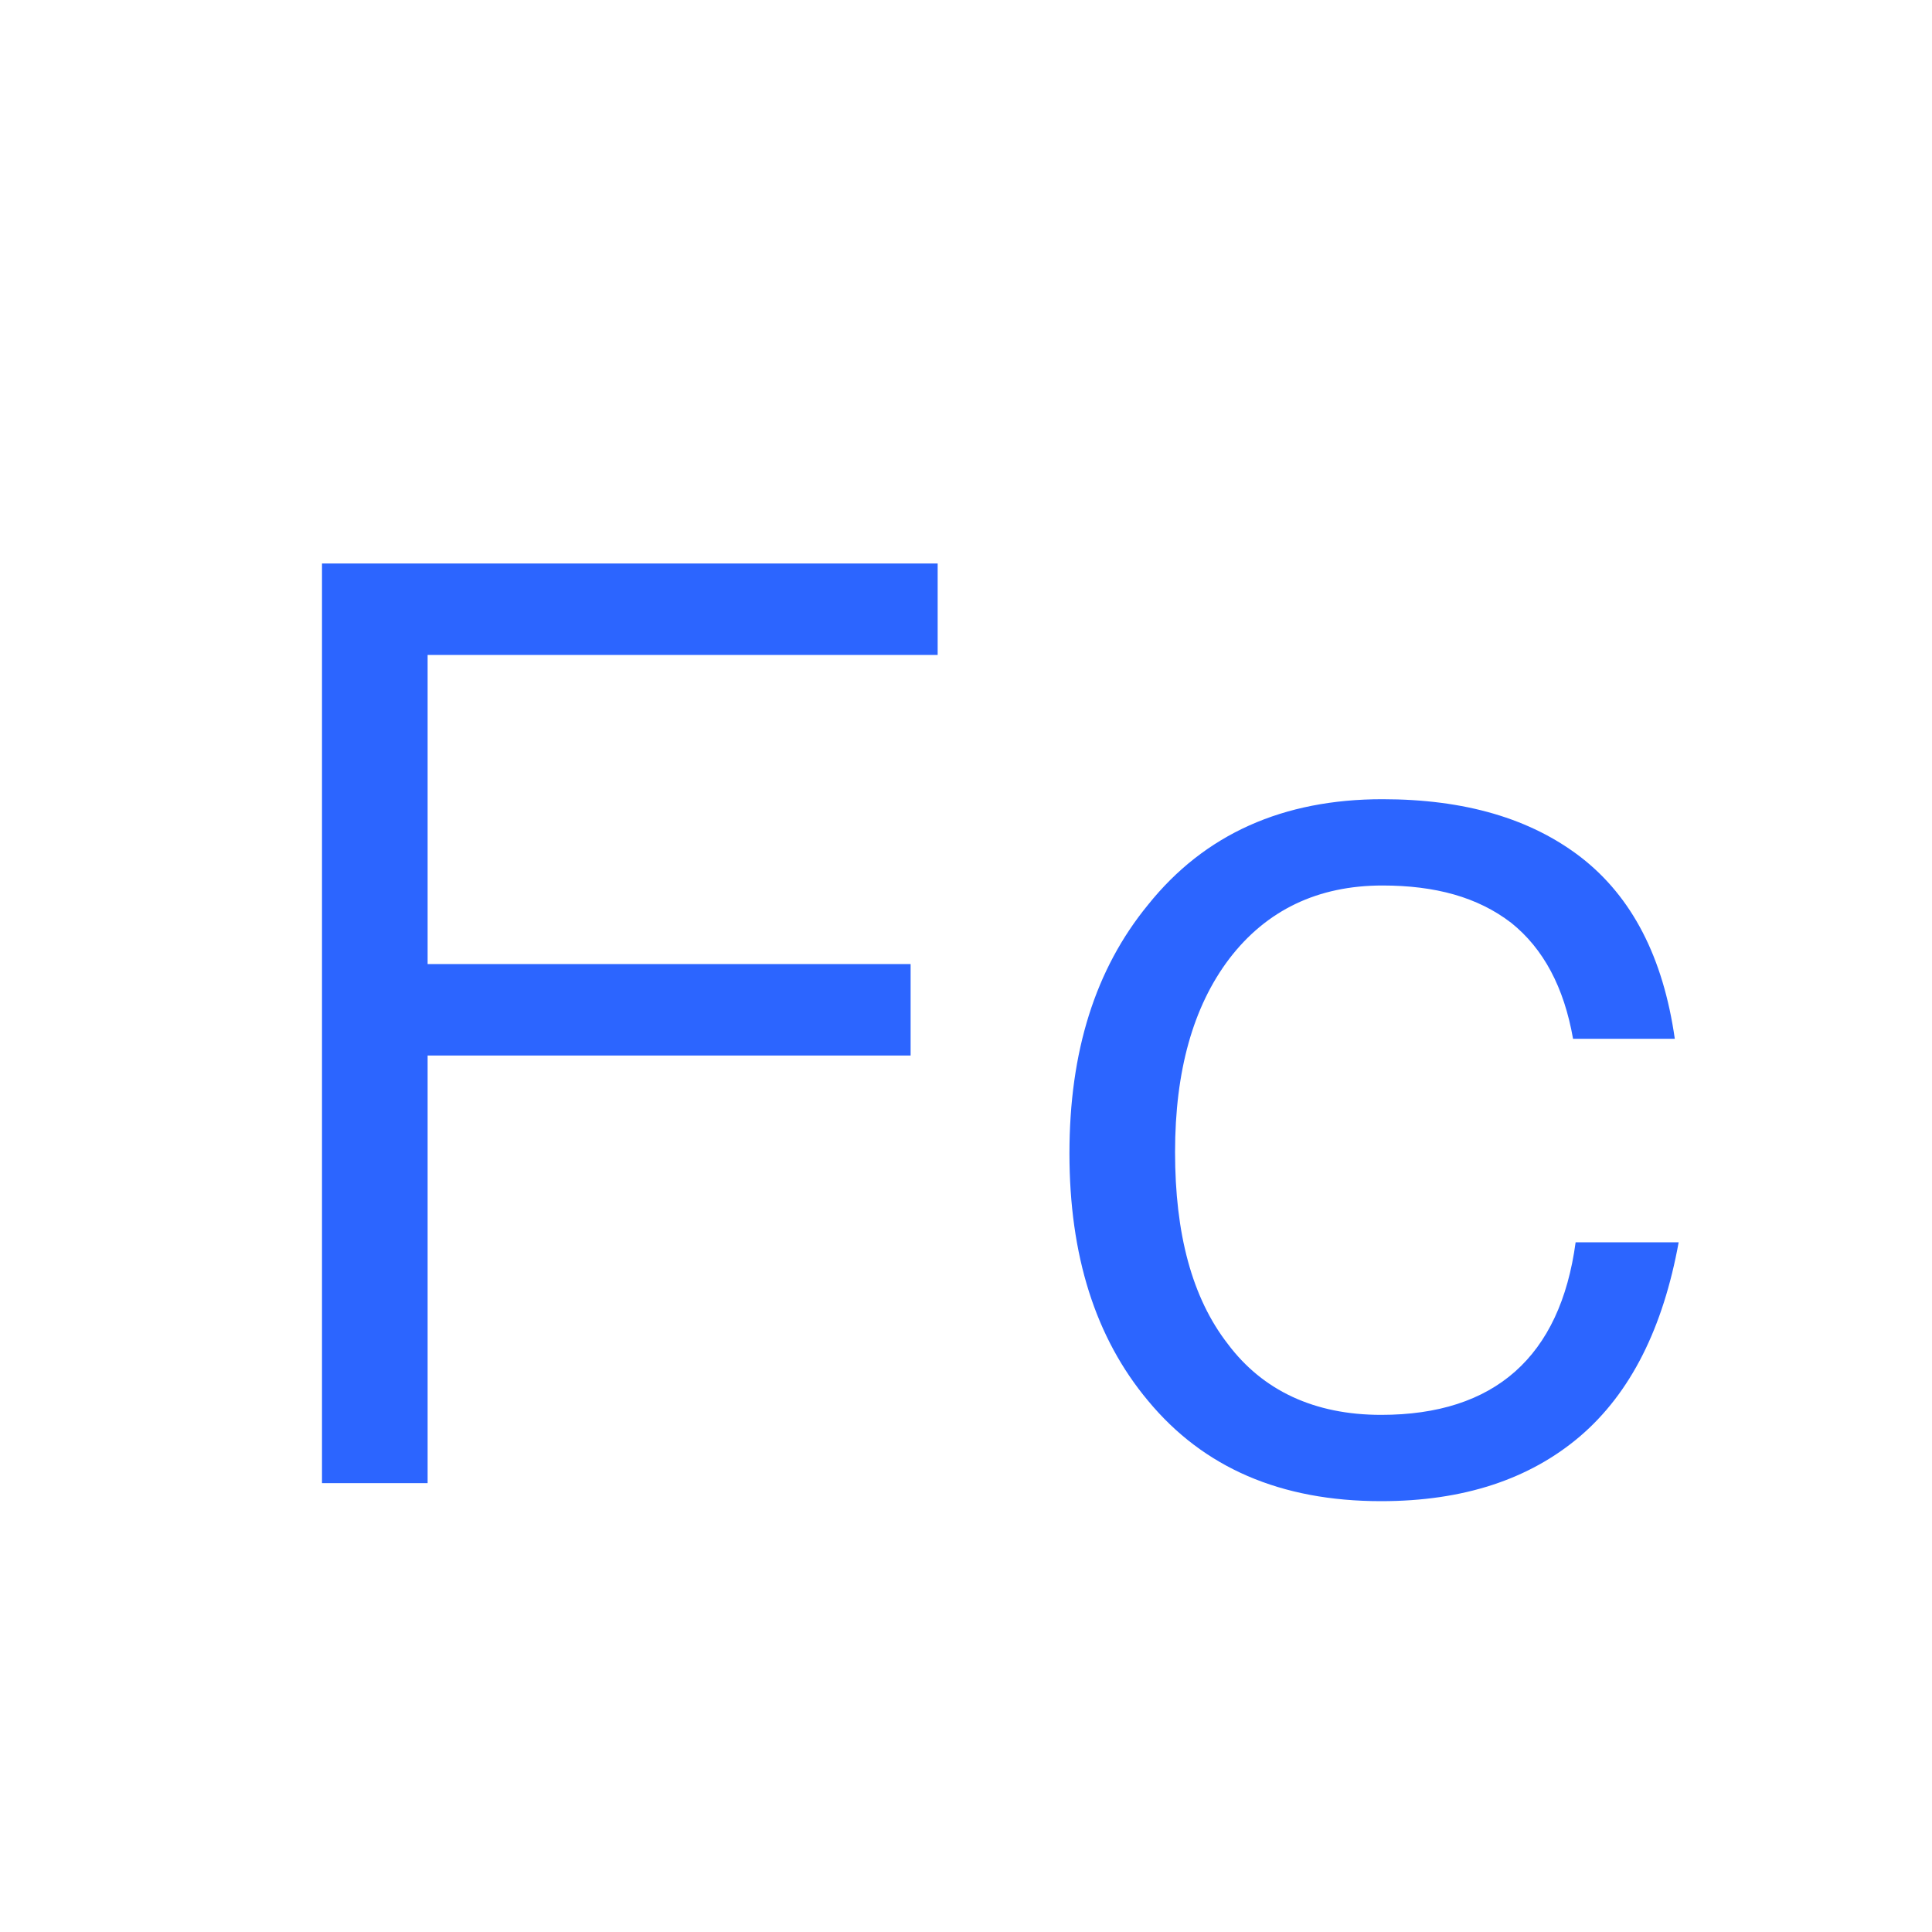 <?xml version="1.0" encoding="UTF-8"?>
<svg width="24px" height="24px" viewBox="0 0 24 24" version="1.1" xmlns="http://www.w3.org/2000/svg" xmlns:xlink="http://www.w3.org/1999/xlink">
    <title>Fc</title>
    <g id="DAG图" stroke="none" stroke-width="1" fill="none" fill-rule="evenodd">
        <g id="Fc" fill="#2C65FF" fill-rule="nonzero">
            <g transform="translate(4, 7)" id="路径">
                <polygon points="0 0 0 11.424 1.312 11.424 1.312 6.112 7.312 6.112 7.312 4.976 1.312 4.976 1.312 1.136 7.648 1.136 7.648 0"></polygon>
                <path d="M13.173,2.928 C11.941,2.928 10.965,3.36 10.261,4.24 C9.605,5.04 9.285,6.064 9.285,7.328 C9.285,8.592 9.605,9.616 10.261,10.4 C10.949,11.232 11.909,11.648 13.157,11.648 C14.181,11.648 14.997,11.376 15.621,10.848 C16.261,10.304 16.661,9.488 16.853,8.432 L15.573,8.432 C15.381,9.856 14.565,10.576 13.157,10.576 C12.325,10.576 11.685,10.272 11.253,9.696 C10.805,9.12 10.597,8.32 10.597,7.312 C10.597,6.304 10.821,5.504 11.269,4.912 C11.733,4.304 12.373,4 13.173,4 C13.829,4 14.357,4.144 14.773,4.464 C15.173,4.784 15.429,5.264 15.541,5.904 L16.805,5.904 C16.661,4.896 16.277,4.144 15.637,3.648 C15.013,3.168 14.197,2.928 13.173,2.928 Z"></path>
            </g>
        </g>
    </g>
</svg>